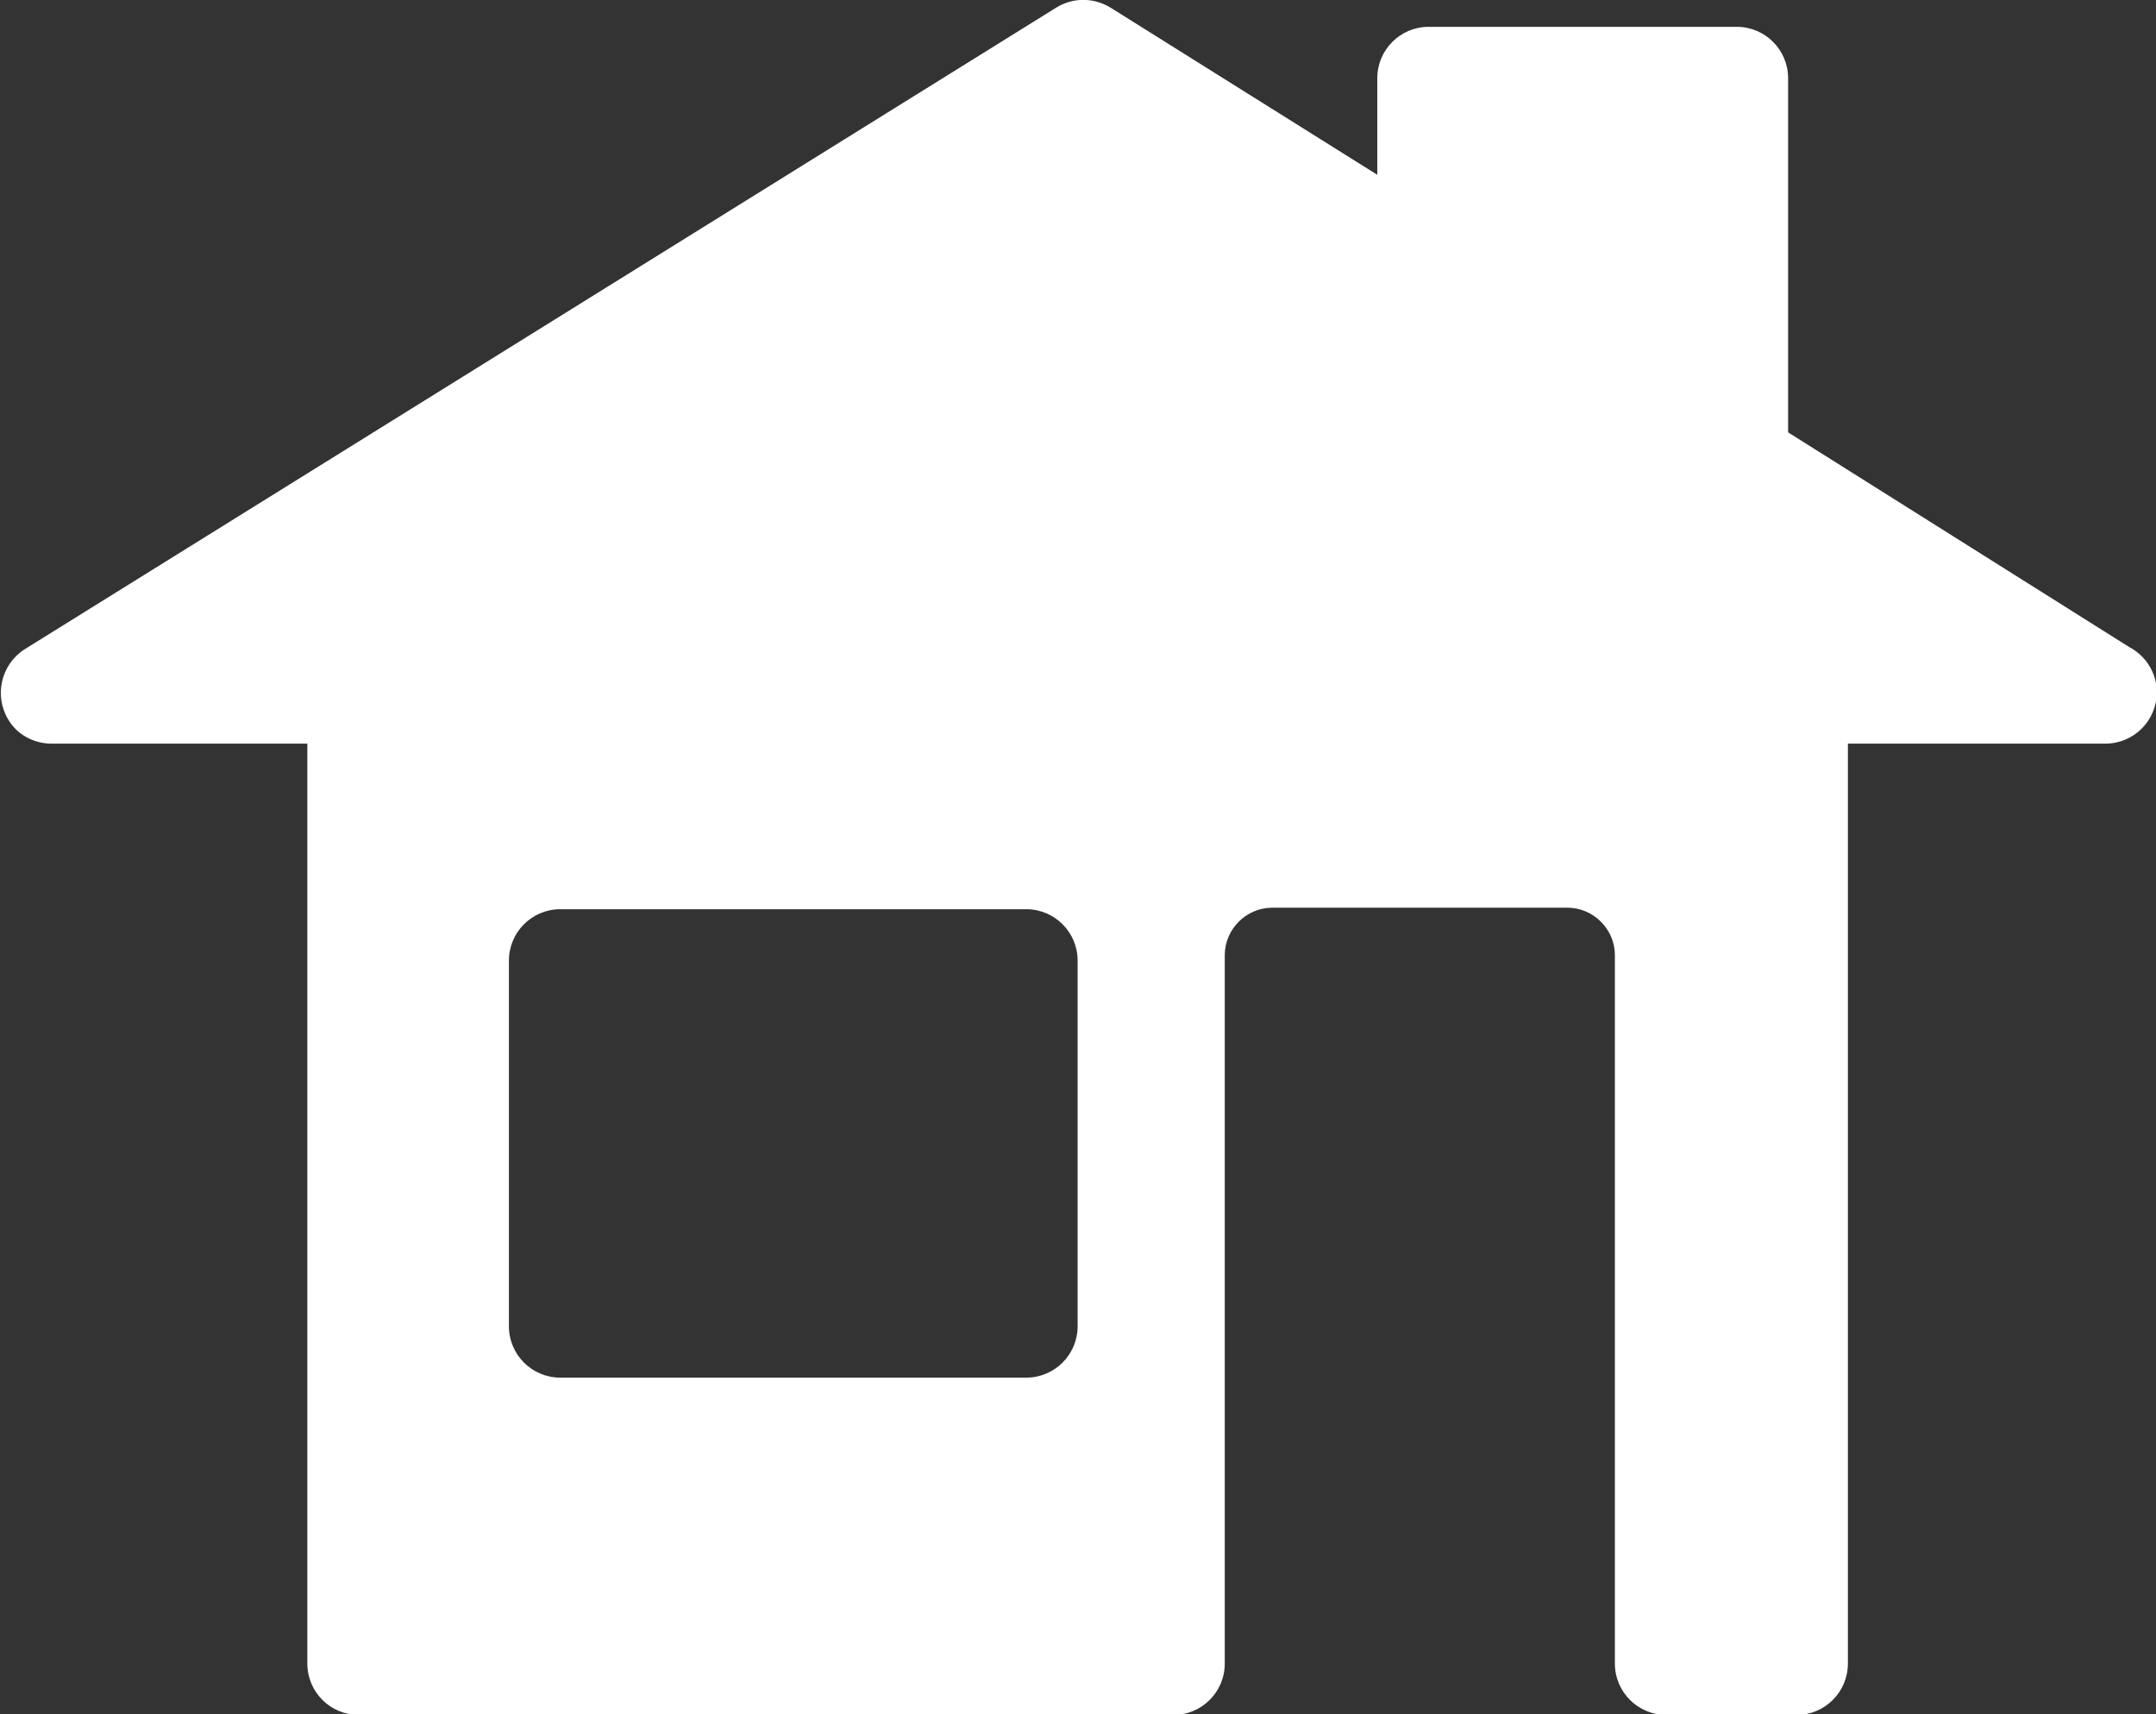 <?xml version="1.0" encoding="UTF-8"?>
<svg id="Layer_2" data-name="Layer 2" xmlns="http://www.w3.org/2000/svg" viewBox="0 0 28.13 22.36">
  <rect x="0" y="0" width="28.13" height="22.36" fill="#333333" stroke="none"/>
  <defs>
    <style>
      .cls-1 {
        fill: #fff;
        fill-rule: evenodd;
      }
    </style>
  </defs>
  <g id="Layer_1-2" data-name="Layer 1">
    <path class="cls-1" d="M27.46,9.7h-3.35v12c0,.37-.3.67-.67.67h-1.7c-.37,0-.67-.3-.67-.67v-9.24c0-.34-.28-.62-.62-.62h-3.85c-.34,0-.62.28-.62.62v9.24c0,.37-.3.67-.67.67H4.68c-.37,0-.67-.3-.67-.67v-12H.67c-.22,0-.44-.11-.56-.31-.19-.31-.1-.72.21-.92L13.78.1c.21-.13.48-.14.71,0l3.48,2.18v-1.26c0-.37.3-.67.67-.67h4.02c.37,0,.67.3.67.67v4.62l4.45,2.8c.21.11.36.33.36.59,0,.37-.3.67-.67.67h0ZM13.39,11.86h-6.08c-.37,0-.67.3-.67.67v4.77c0,.37.3.67.67.67h6.08c.37,0,.67-.3.67-.67v-4.77c0-.37-.3-.67-.67-.67Z"/>
  </g>
</svg>